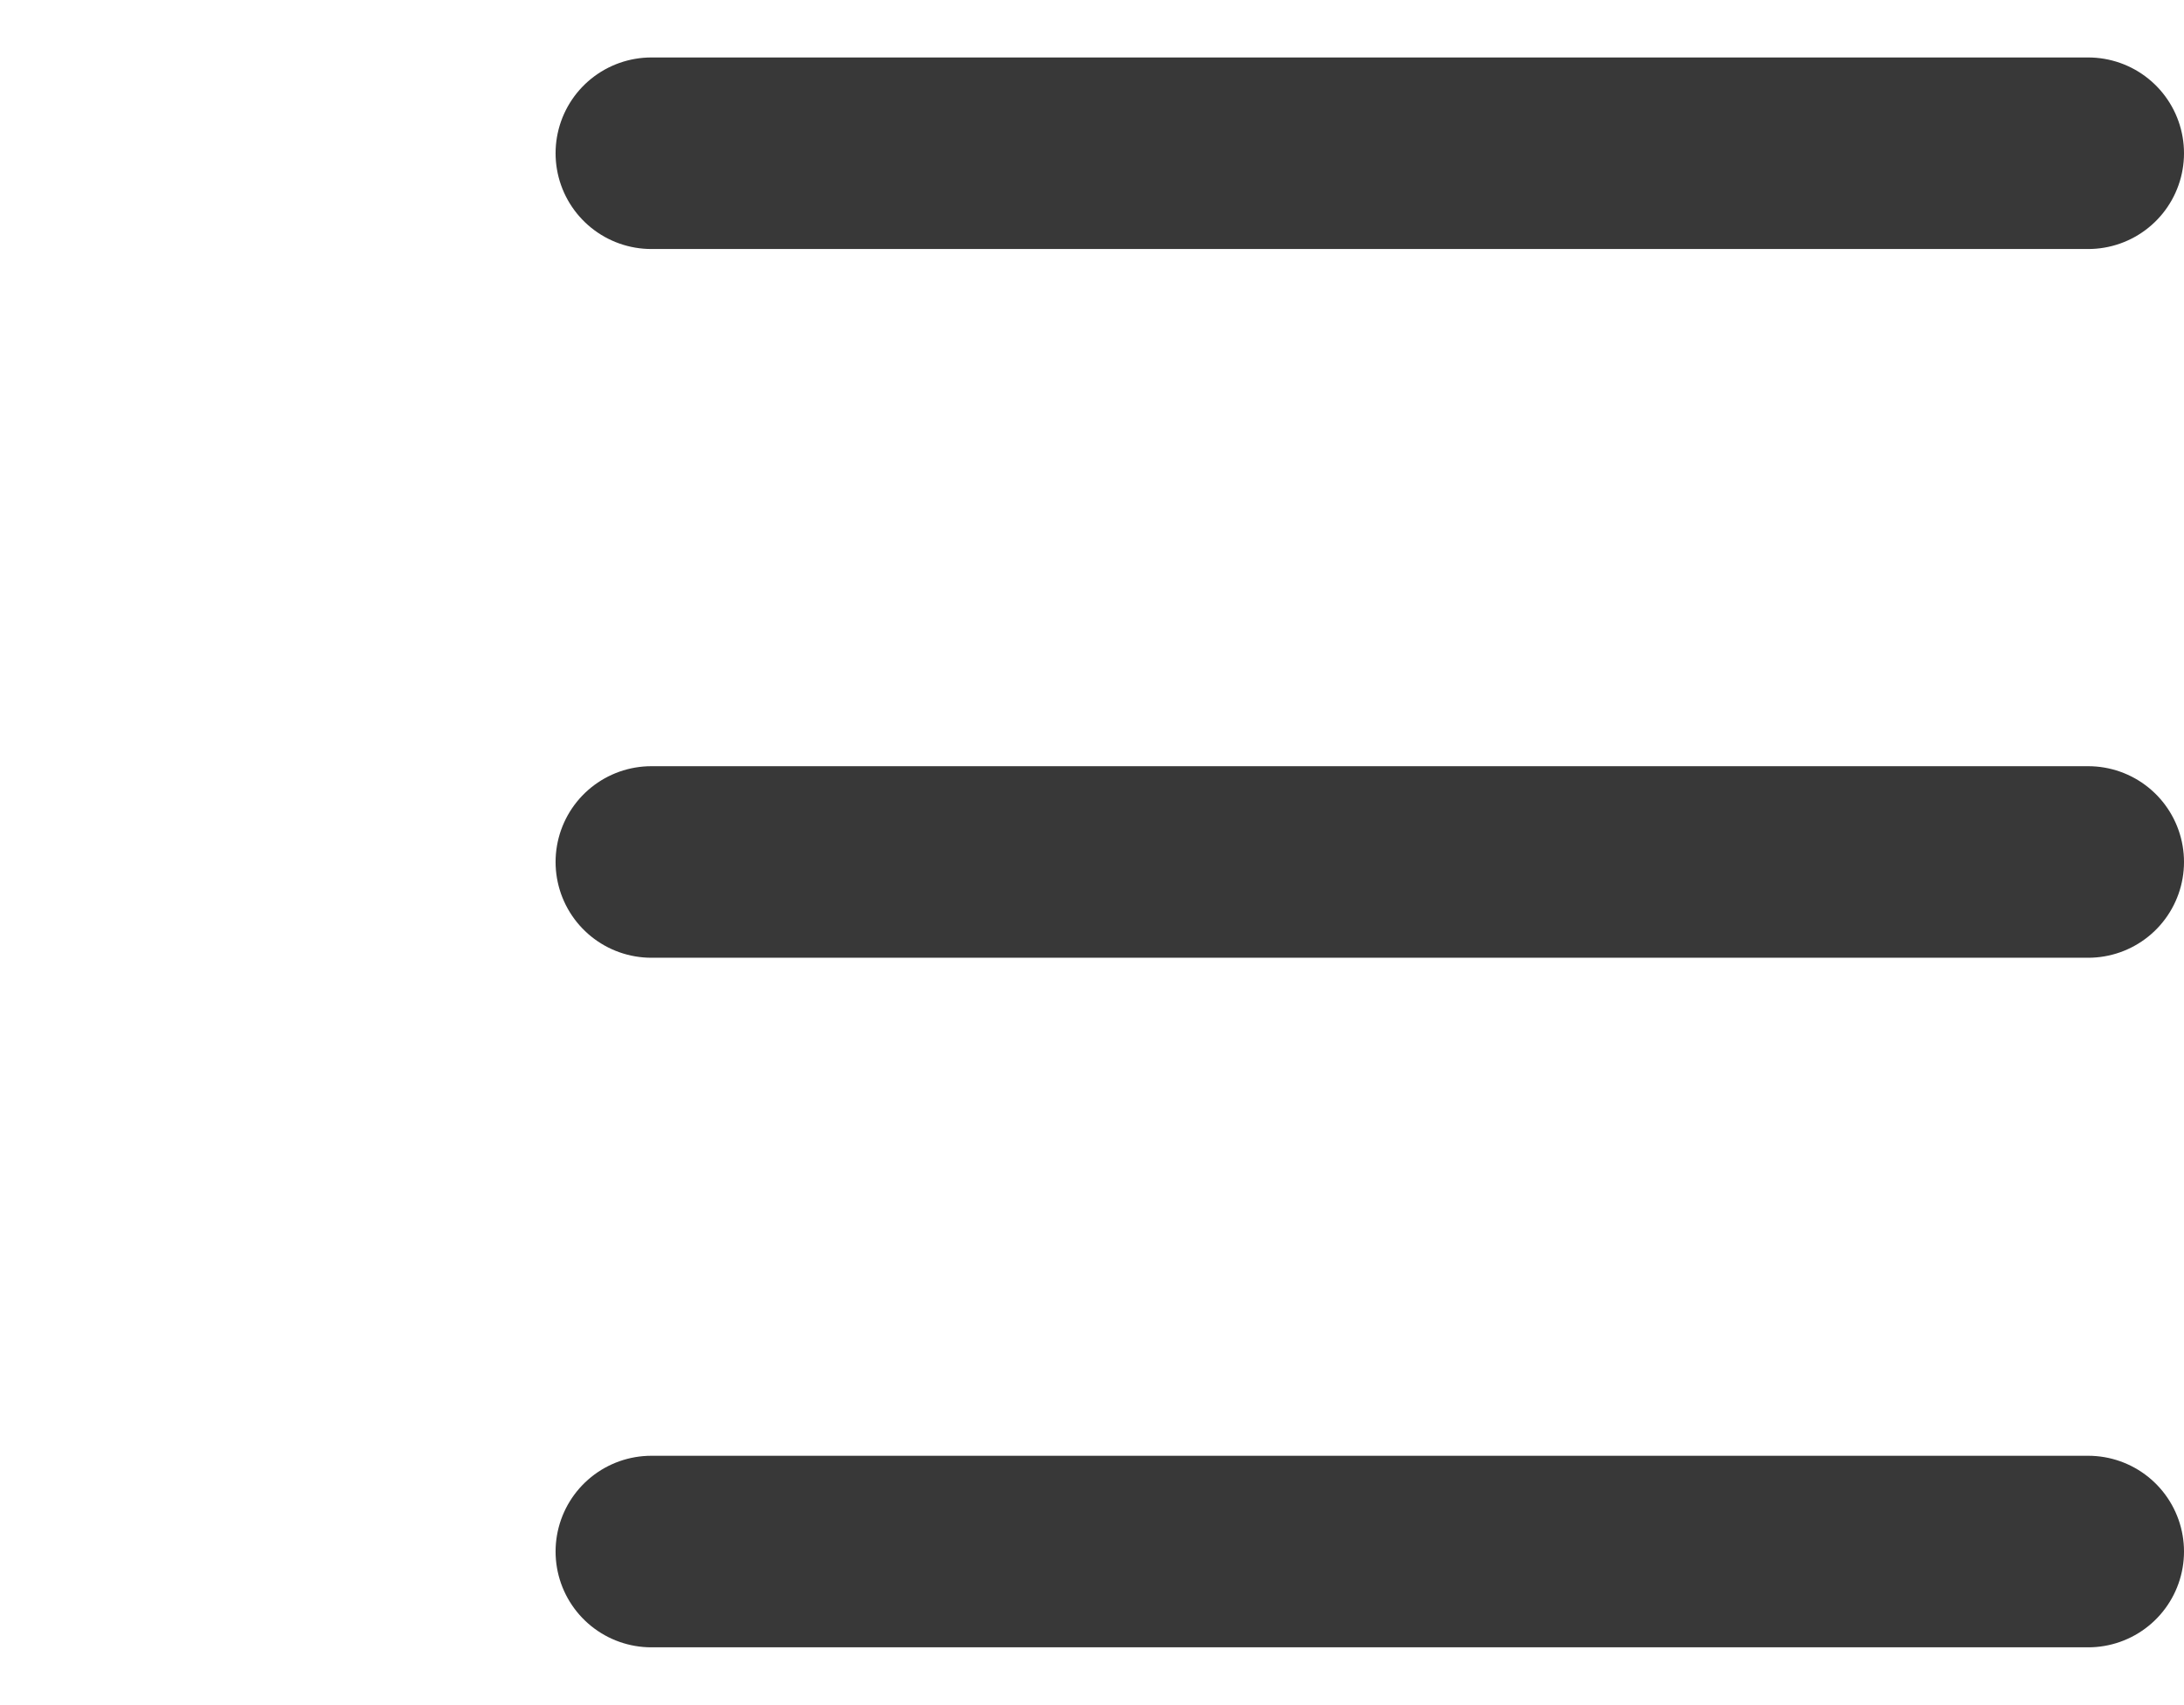 <svg width="114" height="89" viewBox="0 0 114 89" fill="none" xmlns="http://www.w3.org/2000/svg">
<path d="M34 8H109" stroke="#383838" stroke-width="10" stroke-linecap="round"/>
<path d="M34 45H109" stroke="#383838" stroke-width="10" stroke-linecap="round"/>
<path d="M34 81H109" stroke="#383838" stroke-width="10" stroke-linecap="round"/>
</svg>
